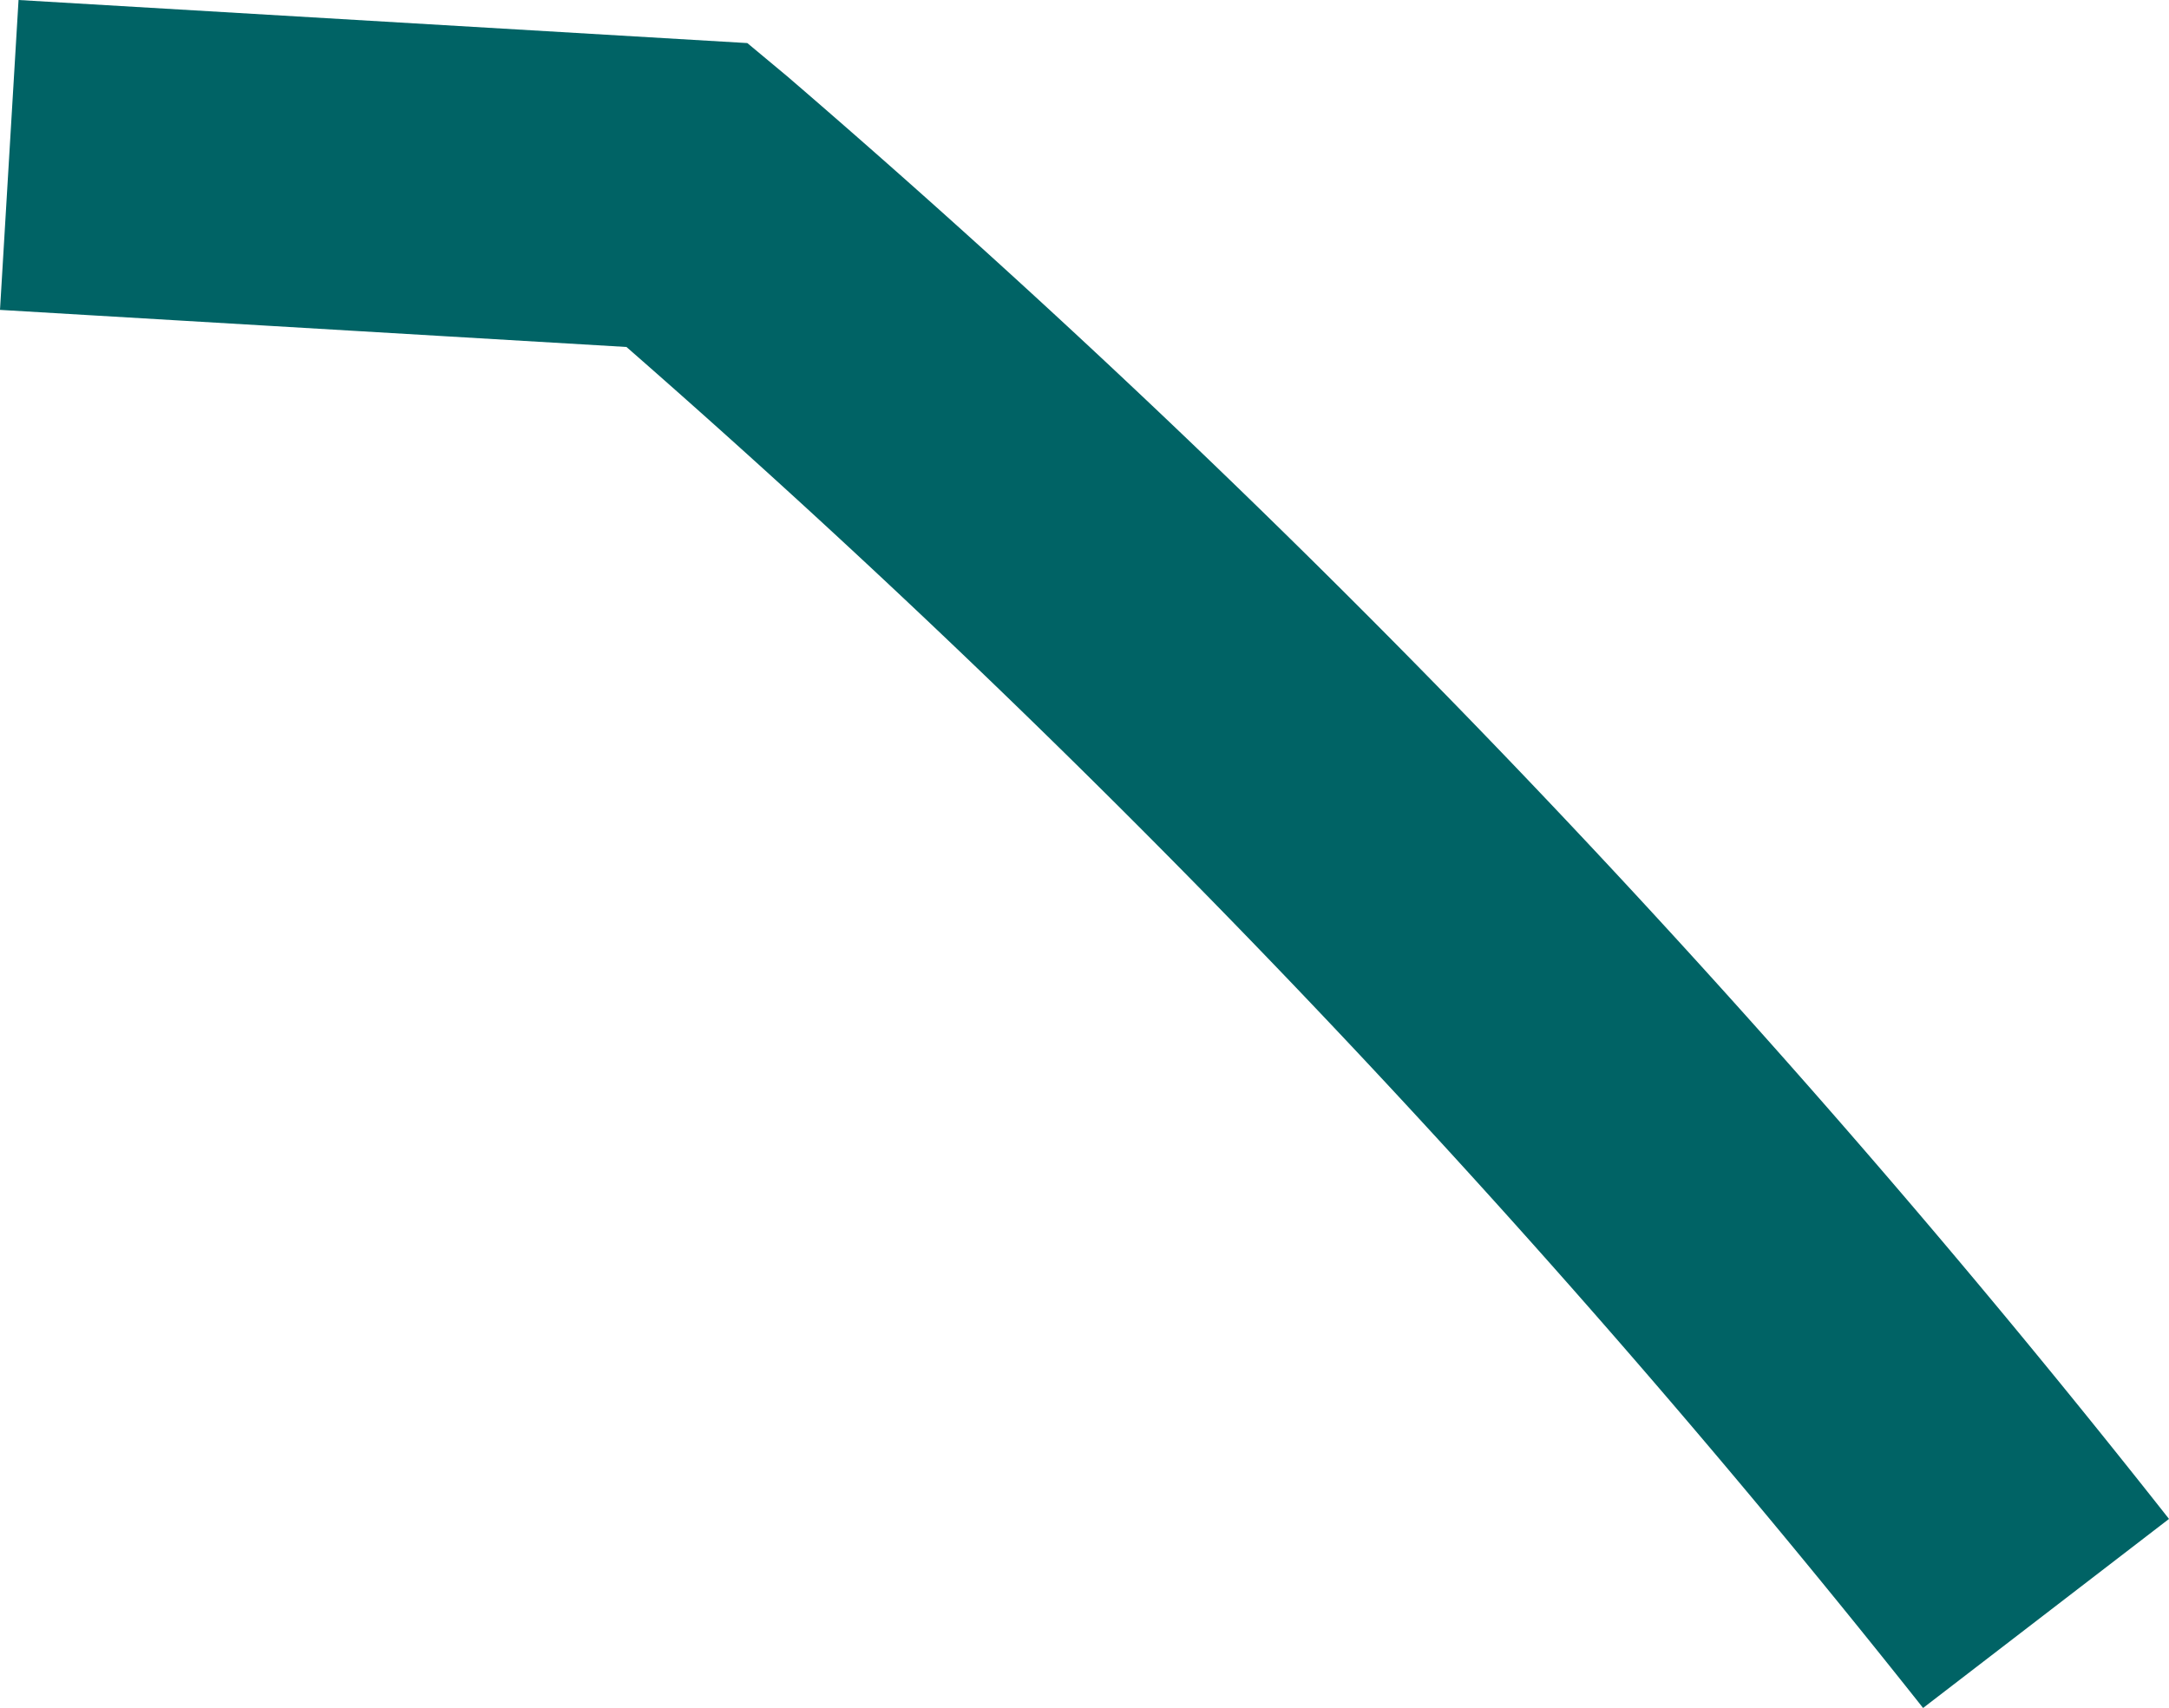 <svg xmlns="http://www.w3.org/2000/svg" width="36.25" height="28.55" viewBox="0 0 36.25 28.55"><defs><style>.a{fill:#006365;}</style></defs><title>koffer</title><path class="a" d="M32.14,28.55A172.46,172.46,0,0,0,10.47,5.8L0,5.18.31,0,12.49.72l.66.55A173.26,173.26,0,0,1,36.25,25.39Z"/></svg>